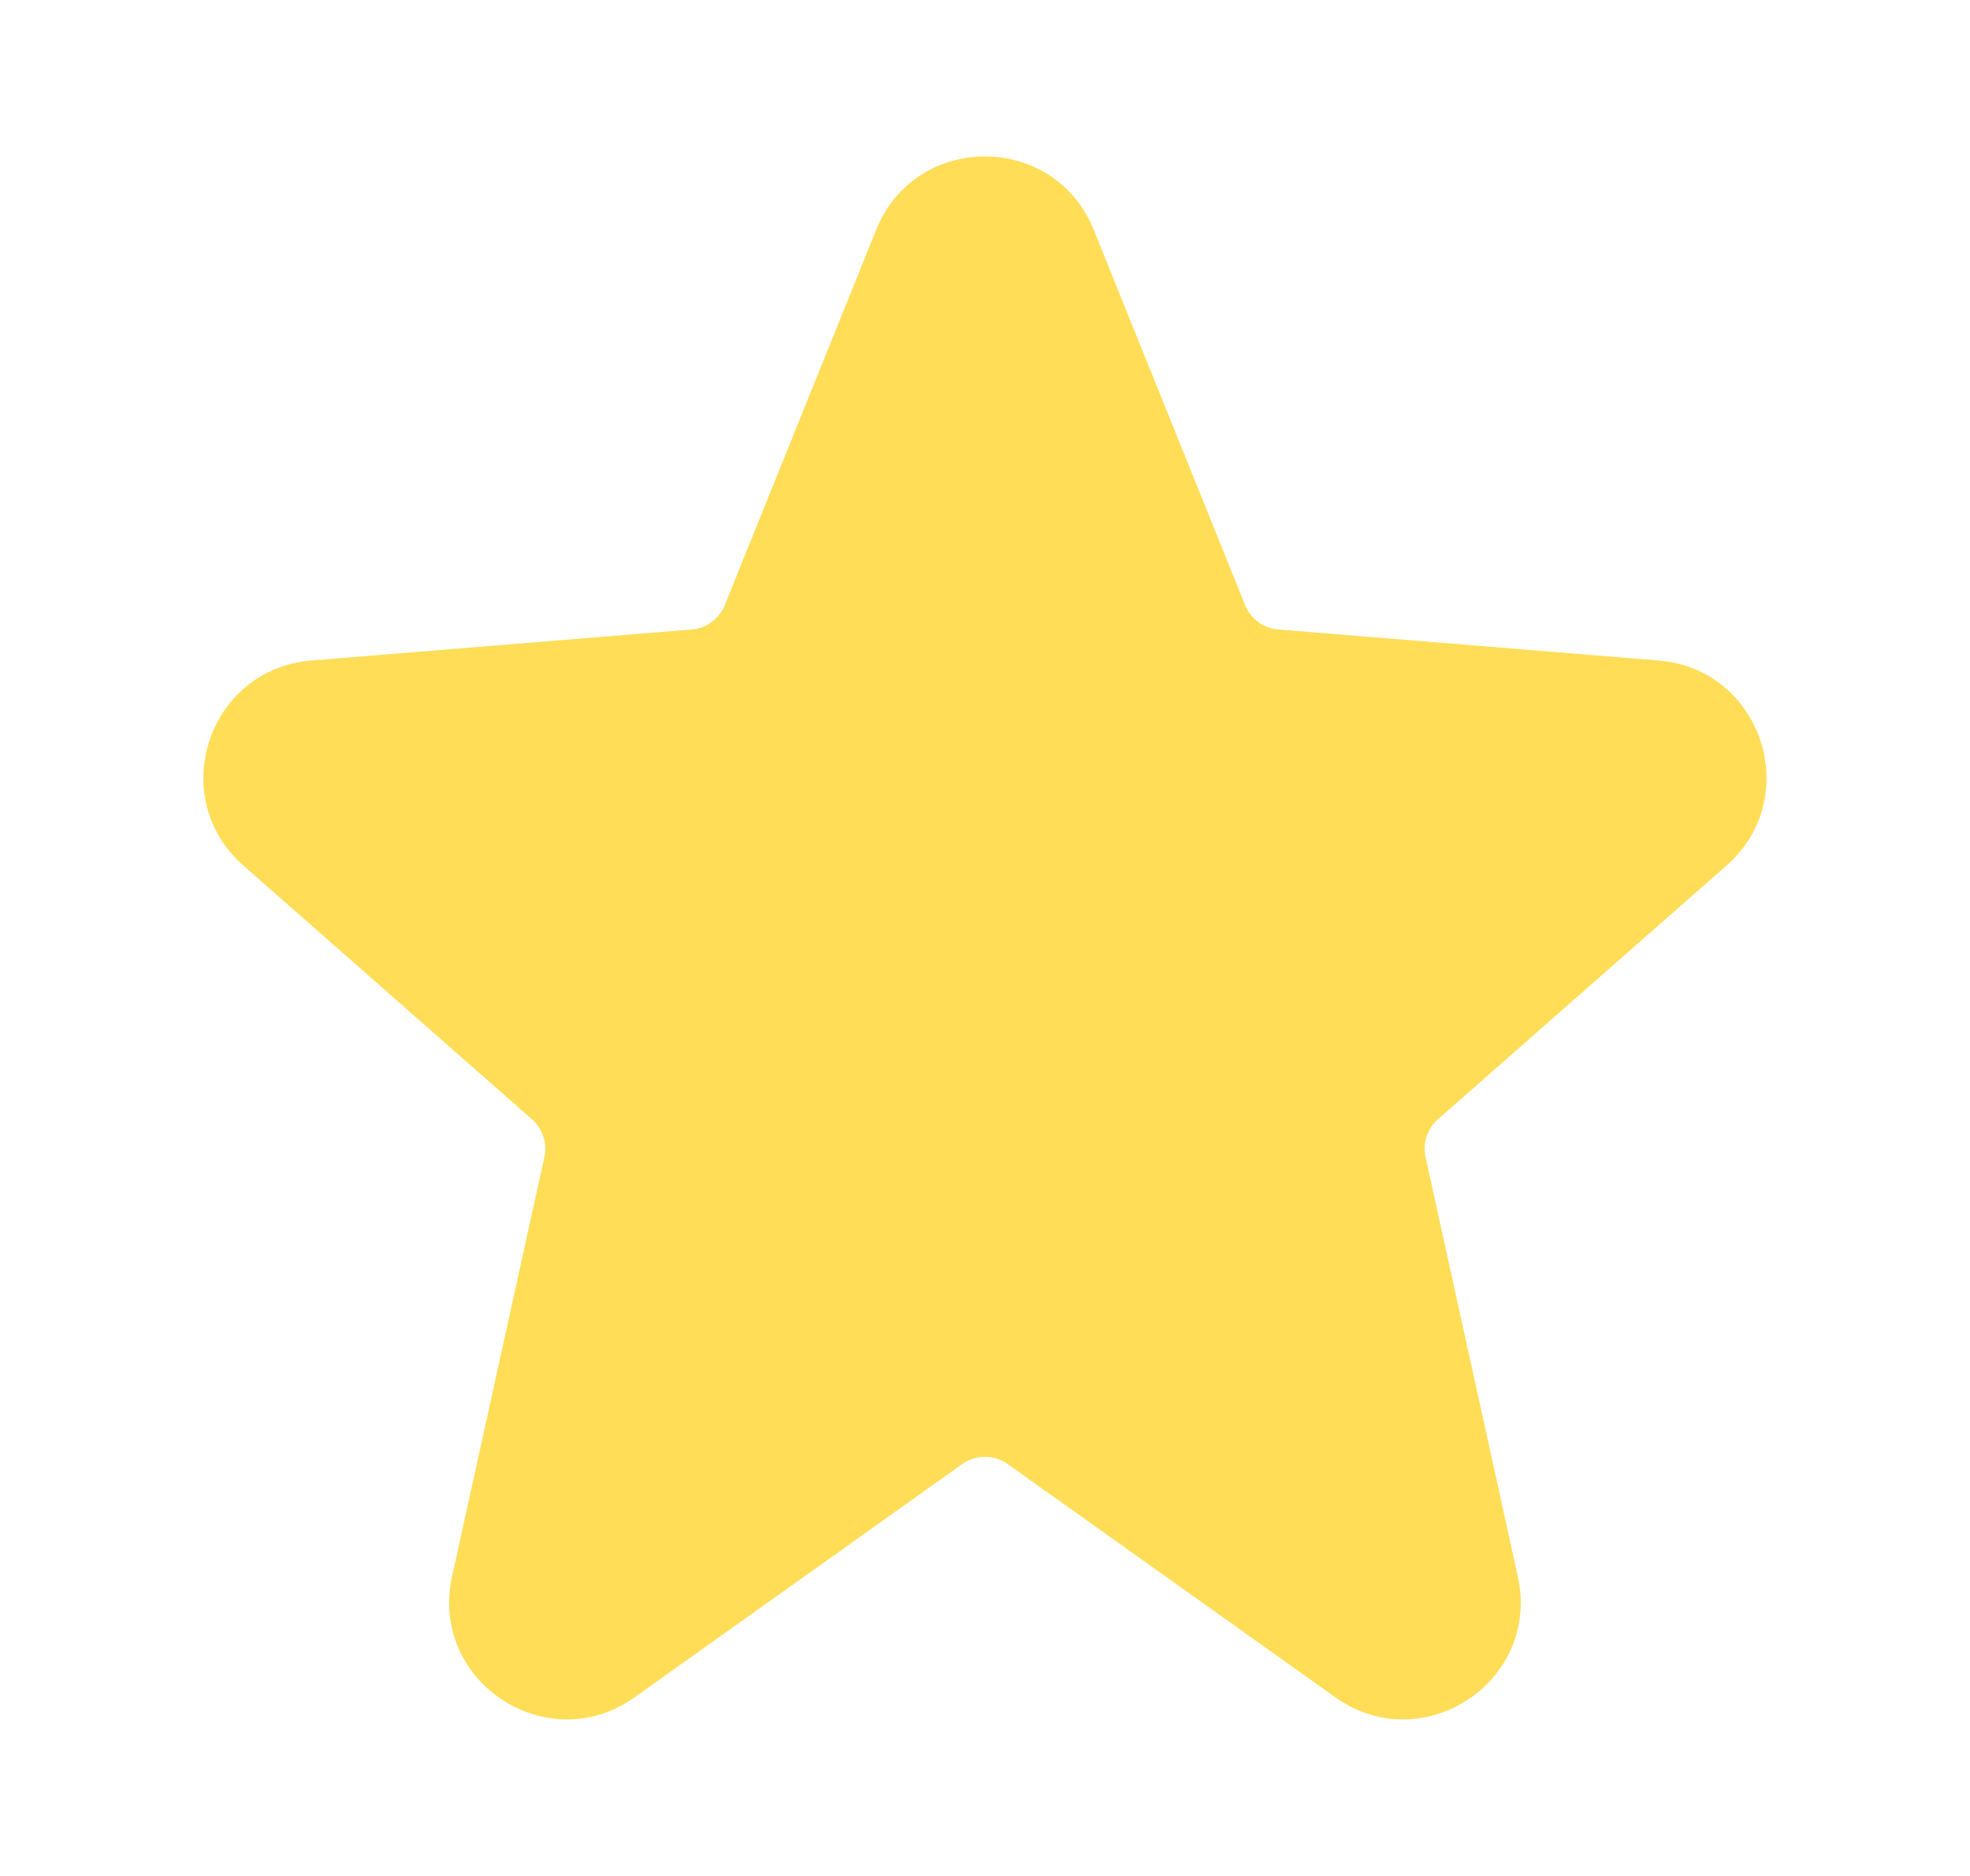 <svg width="21" height="20" viewBox="0 0 21 20" fill="none" xmlns="http://www.w3.org/2000/svg">
    <path d="M9.34 2.45C9.761 1.407 11.238 1.407 11.659 2.45L13.273 6.452C13.332 6.598 13.469 6.699 13.626 6.711L17.681 7.042C18.78 7.132 19.233 8.498 18.405 9.227L15.328 11.933C15.214 12.033 15.163 12.188 15.196 12.336L16.18 16.808C16.426 17.925 15.166 18.759 14.234 18.095L10.741 15.608C10.597 15.505 10.402 15.505 10.258 15.608L6.765 18.095C5.833 18.759 4.573 17.925 4.819 16.808L5.803 12.336C5.836 12.188 5.785 12.033 5.671 11.933L2.594 9.227C1.766 8.498 2.219 7.132 3.318 7.042L7.373 6.711C7.53 6.699 7.667 6.598 7.726 6.452L9.34 2.45Z"
          fill="#FFDD56"/>
</svg>
